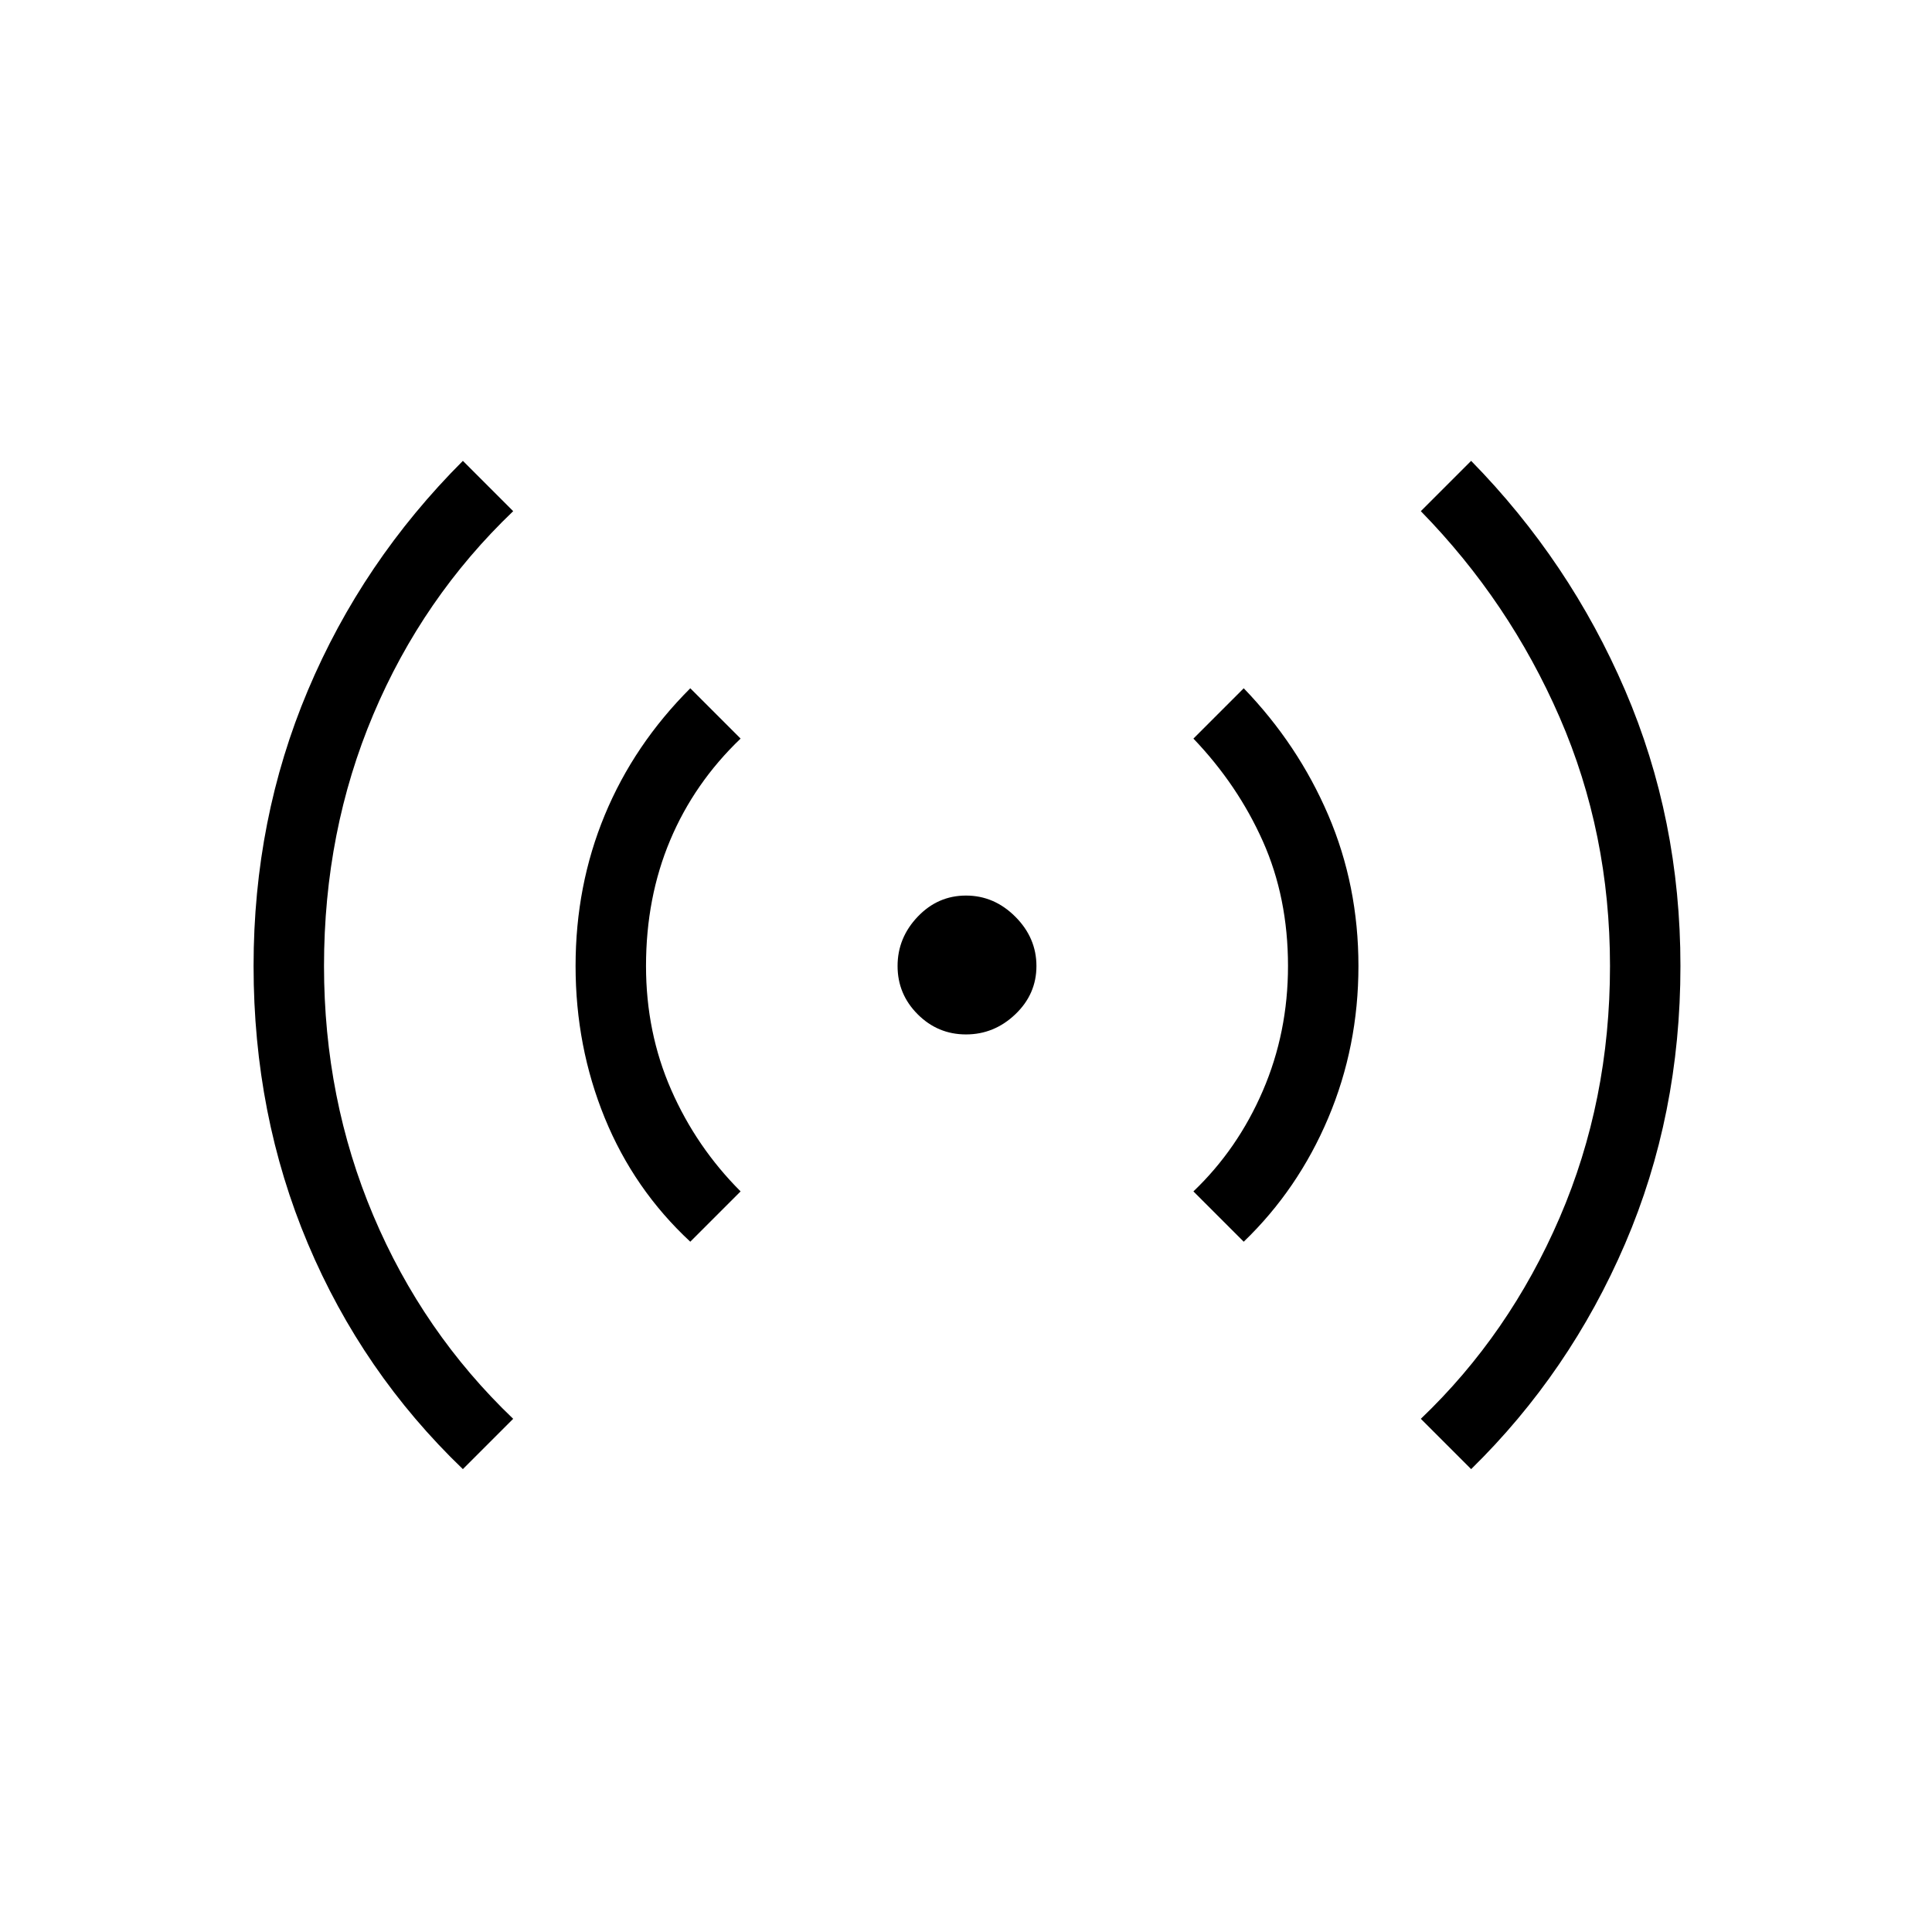 <svg xmlns="http://www.w3.org/2000/svg" height="48" width="48"><path d="M11.5 36.5Q9 34.1 7.65 30.9 6.3 27.7 6.3 24q0-3.65 1.35-6.85 1.35-3.2 3.85-5.7l1.25 1.25q-2.25 2.15-3.475 5.05T8.05 24q0 3.3 1.225 6.2 1.225 2.9 3.475 5.05Zm5.65-5.65q-1.4-1.3-2.125-3.075Q14.3 26 14.3 24t.725-3.75q.725-1.75 2.125-3.15l1.25 1.25q-1.15 1.1-1.75 2.525-.6 1.425-.6 3.125 0 1.65.625 3.075Q17.3 28.5 18.4 29.6ZM24 25.7q-.7 0-1.2-.5t-.5-1.2q0-.7.5-1.225.5-.525 1.2-.525t1.225.525q.525.525.525 1.225 0 .7-.525 1.2T24 25.7Zm6.9 5.15-1.25-1.25q1.1-1.05 1.725-2.5T32 24q0-1.7-.625-3.1-.625-1.4-1.725-2.55l1.25-1.25q1.35 1.4 2.1 3.15t.75 3.75q0 2-.75 3.775t-2.1 3.075Zm5.65 5.65-1.25-1.25q2.2-2.1 3.45-5T40 24q0-3.3-1.25-6.175T35.3 12.7l1.25-1.25q2.45 2.5 3.825 5.7T41.75 24q0 3.7-1.375 6.9t-3.825 5.6Z"/></svg>